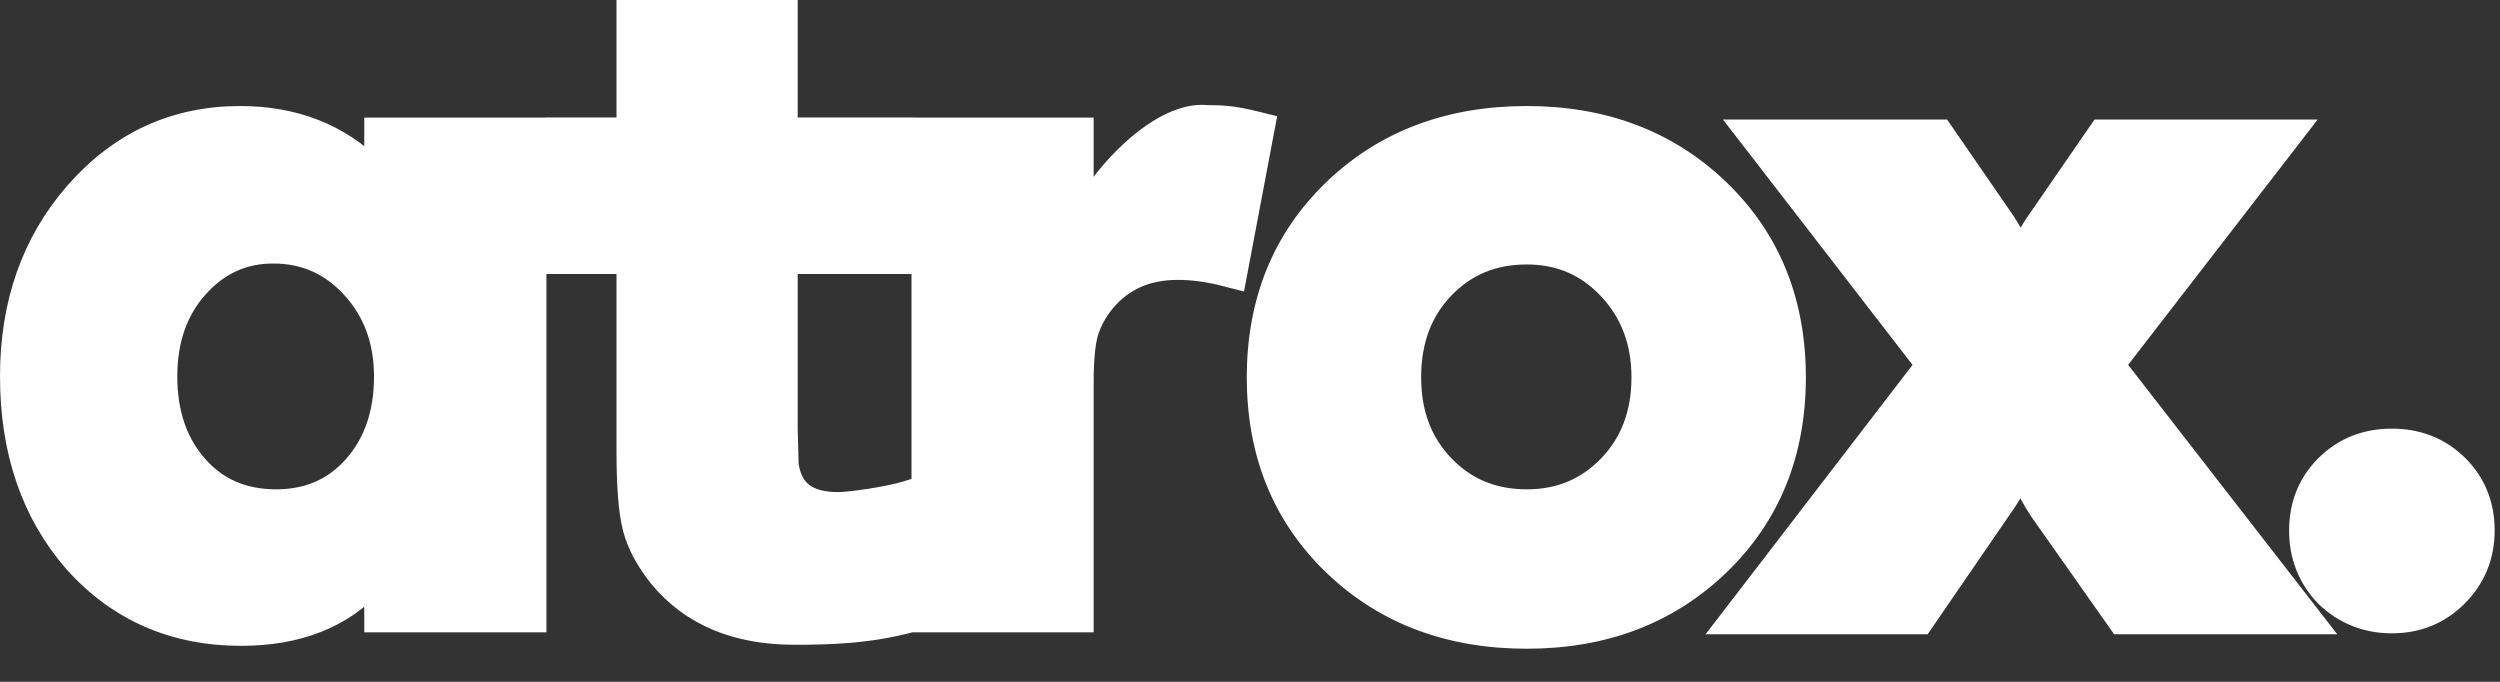 <svg width="154" height="42" viewBox="0 0 154 42" fill="none" xmlns="http://www.w3.org/2000/svg">
<rect x="0" y="0" width="154" height="42" fill="#333333" stroke="none"/>
<path d="M23.729 7.889H23.084V8.535V10.43L23.043 10.389C20.869 8.24 18.101 7.177 14.79 7.177C10.758 7.177 7.364 8.745 4.645 11.847L4.645 11.847C1.97 14.905 0.646 18.701 0.646 23.187C0.646 27.785 1.945 31.622 4.584 34.646L4.587 34.649L4.591 34.653C7.277 37.642 10.714 39.138 14.85 39.138C18.34 39.138 21.11 38.061 23.084 35.878V37.662V38.307H23.729H32.368H33.014V37.662V8.535V7.889H32.368H23.729ZM34.243 15.587V16.233H34.888H38.622V27.808C38.622 29.911 38.741 31.502 39.002 32.534L39.004 32.54C39.272 33.558 39.823 34.567 40.624 35.567L40.627 35.571L40.63 35.575C42.578 37.929 45.378 39.072 48.927 39.072C50.973 39.072 53.548 39.021 56.199 38.284L56.671 38.152V37.662V30.891V30.018L55.836 30.274C55.301 30.439 54.447 30.611 53.606 30.744C52.759 30.877 51.992 30.959 51.627 30.959C50.615 30.959 49.913 30.736 49.444 30.369C48.992 30.016 48.677 29.468 48.551 28.642L48.492 26.376V16.233H55.106H55.752V15.587V8.528V7.882H55.106H48.492V1.29V0.645H47.847H39.268H38.622V1.29V7.882H34.888H34.243V8.528V15.587ZM56.794 37.662V38.307H57.44H66.079H66.724V37.662V23.484C66.724 22.168 66.823 21.188 67 20.517C67.214 19.818 67.569 19.166 68.073 18.56C69.179 17.256 70.652 16.595 72.559 16.595C73.457 16.595 74.423 16.725 75.458 16.99L76.124 17.161L76.252 16.485L77.812 8.239L77.926 7.639L77.333 7.493C76.681 7.332 76.129 7.225 75.686 7.181C75.303 7.139 74.849 7.119 74.33 7.118C73.303 7.024 72.253 7.447 71.329 8.028C70.38 8.625 69.478 9.442 68.737 10.257C67.999 11.069 67.391 11.911 67.046 12.575C66.896 12.866 66.761 13.187 66.724 13.483V8.535V7.889H66.079H57.44H56.794V8.535V37.662ZM66.724 13.78C66.726 13.789 66.727 13.798 66.728 13.807C66.727 13.809 66.726 13.81 66.724 13.812V13.78ZM107.172 37.388L106.374 38.426H107.683H118.063H118.402L118.594 38.146L123.149 31.51C123.15 31.508 123.151 31.507 123.152 31.506C123.719 30.704 124.143 30.016 124.407 29.452L124.411 29.444L124.414 29.436C124.44 29.377 124.466 29.316 124.49 29.253C124.803 30.031 125.203 30.779 125.687 31.498L125.69 31.503L125.694 31.509L130.374 38.153L130.566 38.426H130.901H141.341H142.658L141.85 37.385L130.278 22.475L140.651 9.048L141.455 8.008H140.141H129.702H129.363L129.17 8.287L125.452 13.683C125.452 13.683 125.452 13.684 125.451 13.685C125.054 14.254 124.726 14.855 124.467 15.488C124.211 14.86 123.896 14.262 123.52 13.695L123.517 13.691L123.514 13.686L119.794 8.287L119.601 8.008H119.262H108.763H107.449L108.253 9.048L118.628 22.477L107.172 37.388ZM143.277 36.747L143.286 36.757L143.296 36.766C144.418 37.831 145.778 38.367 147.34 38.367C148.903 38.367 150.248 37.83 151.334 36.757C152.458 35.645 153.025 34.273 153.025 32.679C153.025 31.093 152.483 29.738 151.394 28.661C150.304 27.584 148.937 27.05 147.34 27.05C145.743 27.05 144.376 27.584 143.286 28.661C142.197 29.738 141.655 31.093 141.655 32.679C141.655 34.264 142.196 35.634 143.277 36.747ZM12.154 17.742C13.436 16.293 14.982 15.587 16.83 15.587C18.766 15.587 20.373 16.3 21.692 17.749C23.013 19.201 23.684 20.999 23.684 23.187C23.684 25.471 23.043 27.288 21.805 28.693C20.575 30.088 18.995 30.788 17.01 30.788C14.98 30.788 13.382 30.085 12.154 28.693C10.916 27.288 10.276 25.471 10.276 23.187C10.276 20.946 10.914 19.148 12.154 17.742ZM82.144 11.688C79.007 14.708 77.447 18.579 77.447 23.247C77.447 27.914 79.007 31.785 82.144 34.805C85.279 37.821 89.265 39.316 94.051 39.316C98.798 39.316 102.764 37.82 105.897 34.805C109.035 31.785 110.595 27.914 110.595 23.247C110.595 18.579 109.035 14.708 105.897 11.688C102.764 8.673 98.798 7.177 94.051 7.177C89.265 7.177 85.279 8.672 82.144 11.688ZM88.937 17.761C90.289 16.352 91.977 15.646 94.051 15.646C96.075 15.646 97.743 16.365 99.099 17.814C100.458 19.267 101.144 21.063 101.144 23.247C101.144 25.473 100.456 27.264 99.104 28.673C97.75 30.084 96.081 30.788 94.051 30.788C91.977 30.788 90.289 30.082 88.937 28.673C87.585 27.264 86.897 25.473 86.897 23.247C86.897 20.977 87.587 19.168 88.937 17.761Z" fill="white" stroke="white" stroke-width="1.291"/>
</svg>

